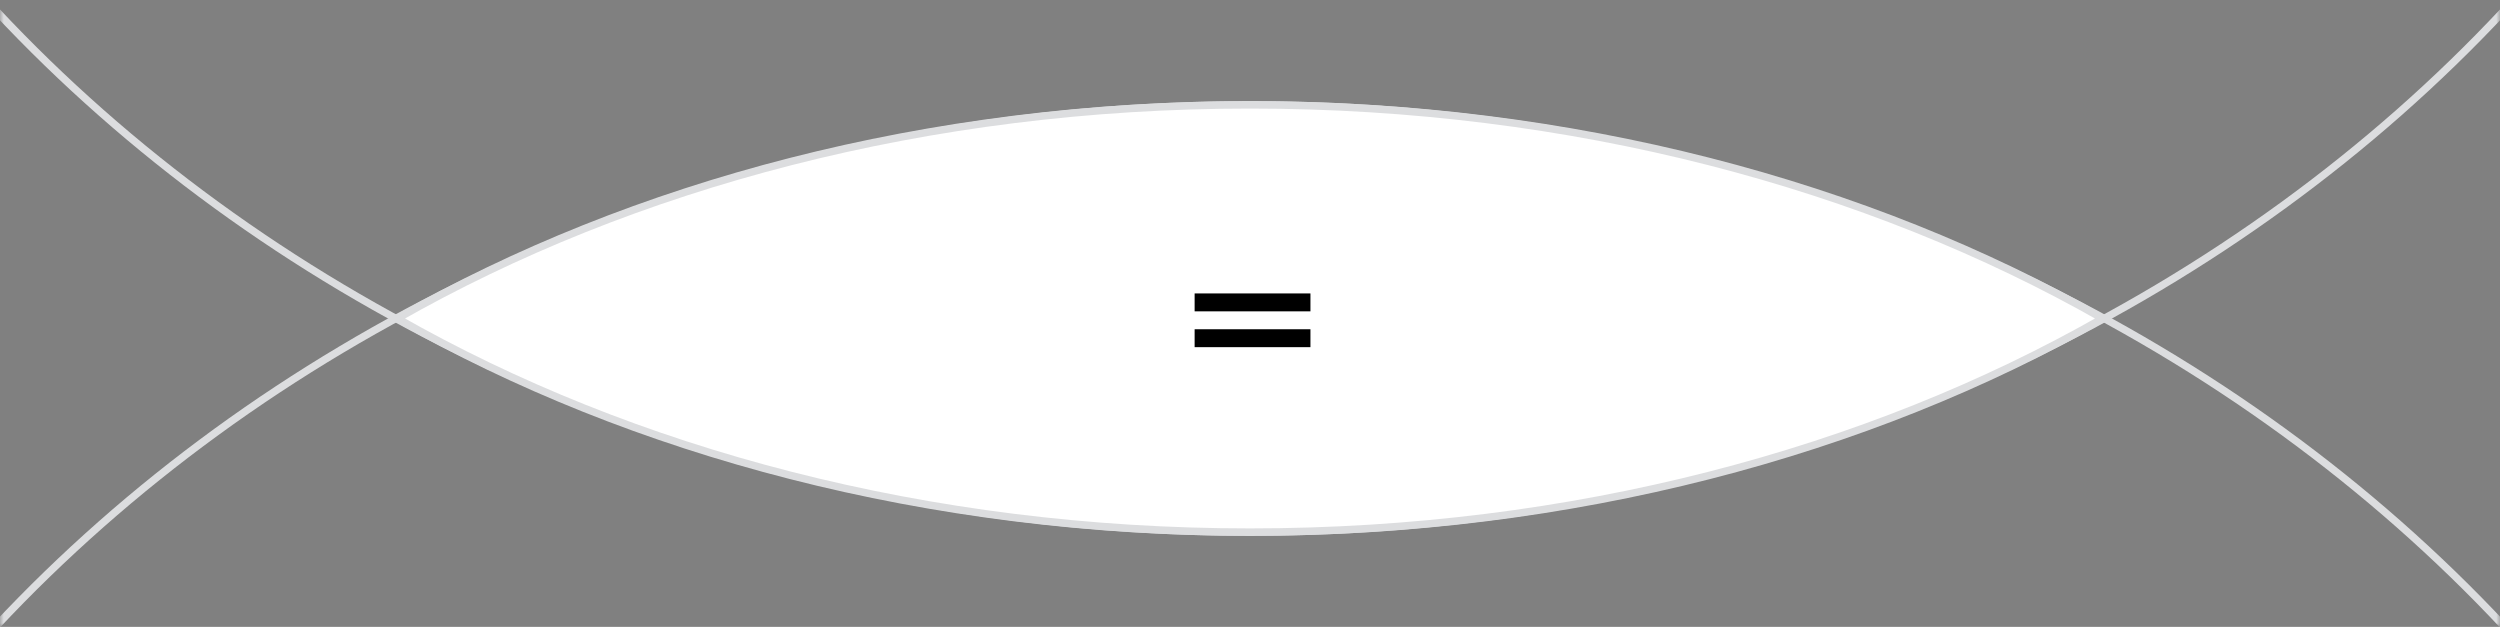 <svg width="335" height="84" fill="none" xmlns="http://www.w3.org/2000/svg"><rect width="100%" height="100%" fill="#808080" stroke="none"/><mask id="a" style="mask-type:alpha" maskUnits="userSpaceOnUse" x="0" y="0" width="335" height="84"><path transform="rotate(90 335 0)" fill="#D9D9D9" d="M335 0h84v335h-84z"/></mask><g mask="url(#a)" stroke="#DCDDDF"><path d="M167.5 397.822c-120.3 0-217.711-85.968-217.711-191.887S47.2 14.048 167.5 14.048c120.299 0 217.711 85.968 217.711 191.887S287.799 397.822 167.5 397.822Z"/><path d="M167.5 71.306c-120.3 0-217.711-85.968-217.711-191.887S47.2-312.468 167.5-312.468c120.299 0 217.711 85.968 217.711 191.887 0 105.92-97.412 191.887-217.711 191.887Z"/><path d="M167.5 71.306c-43.137 0-82.813-10.702-114.247-28.629 31.434-17.926 71.11-28.629 114.247-28.629s82.812 10.703 114.247 28.63c-31.435 17.926-71.11 28.628-114.247 28.628Z" fill="#fff"/></g><path d="M160.08 46.52h15.52v-2.4h-15.52v2.4Zm0-4.8h15.52v-2.4h-15.52v2.4Z" fill="#000"/></svg>